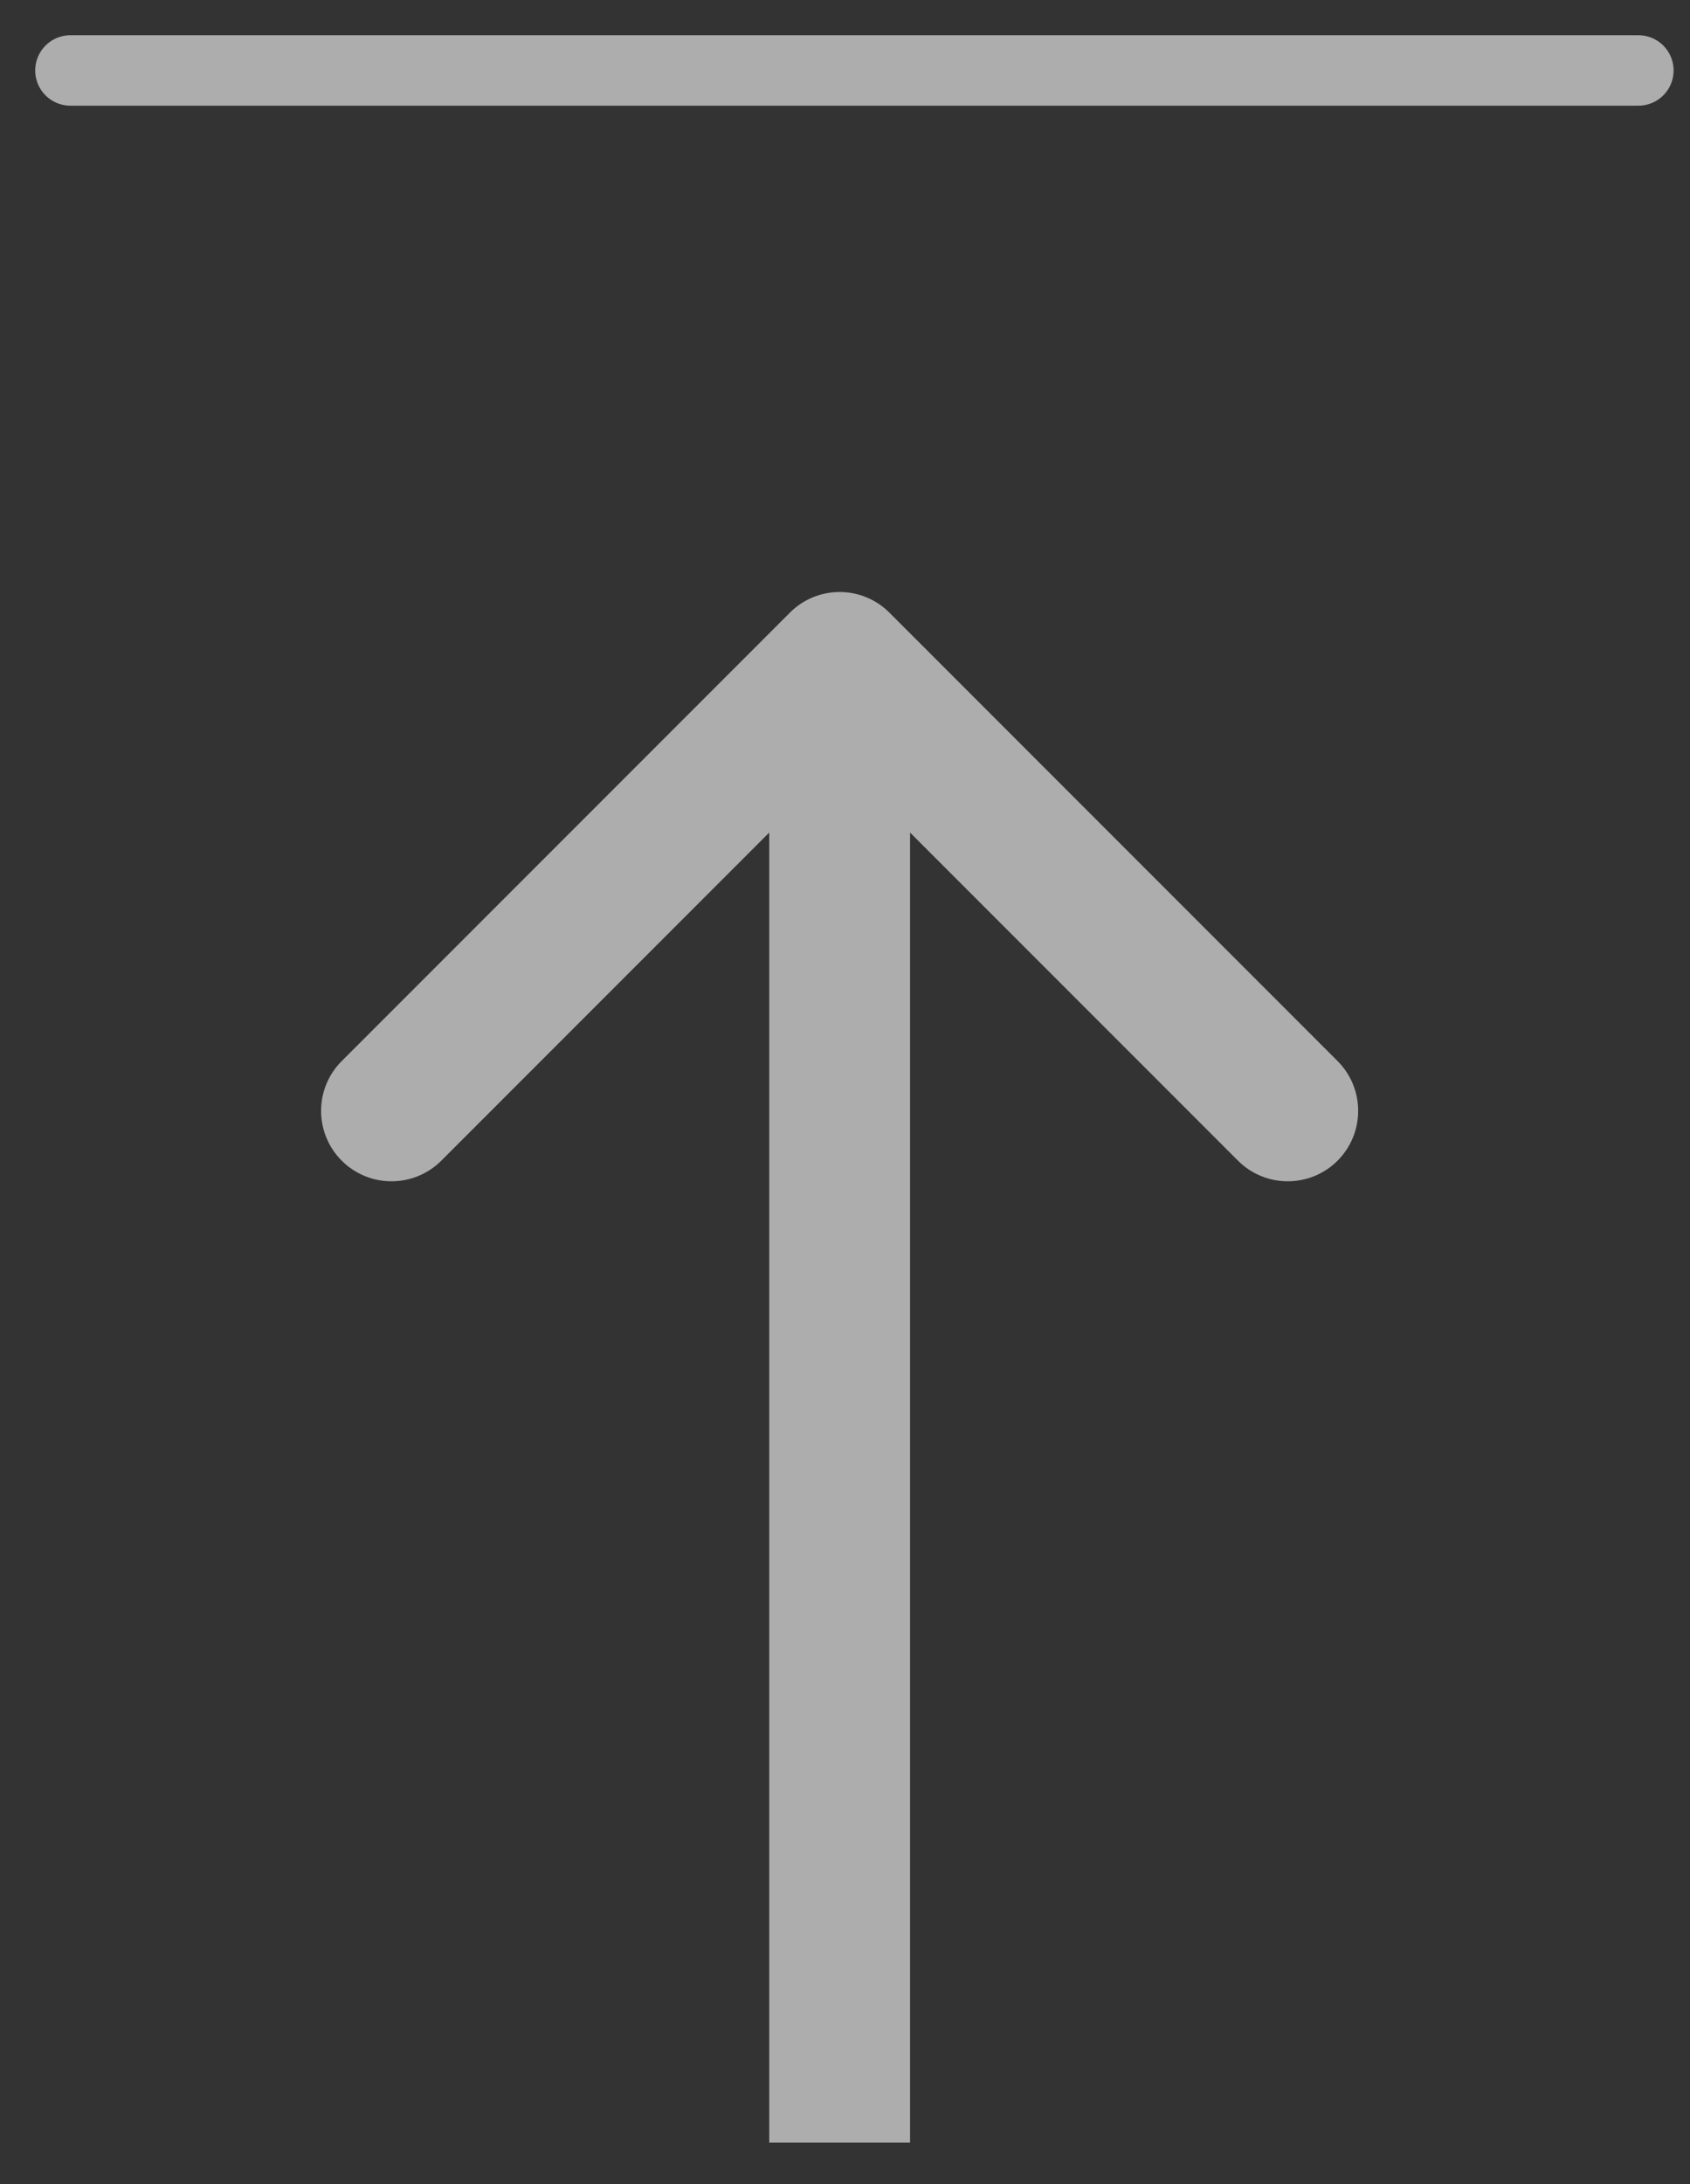 <svg width="24" height="31" viewBox="0 0 24 31" fill="none" xmlns="http://www.w3.org/2000/svg">
<rect x="0" y="0" width="24" height="31" fill="#333333" stroke="none"/>
<g id="icone">
<path id="Arrow 1" opacity="0.6" d="M12.631 8.696C12.24 8.305 11.607 8.305 11.217 8.696L4.853 15.06C4.462 15.45 4.462 16.083 4.853 16.474C5.243 16.864 5.876 16.864 6.267 16.474L11.924 10.817L17.581 16.474C17.971 16.864 18.604 16.864 18.995 16.474C19.385 16.083 19.385 15.45 18.995 15.06L12.631 8.696ZM12.924 30.41L12.924 9.403L10.924 9.403L10.924 30.41L12.924 30.41Z" fill="white"/>
<path id="Vector 19" opacity="0.6" d="M1 1H23.267" stroke="white" stroke-linecap="round"/>
</g>
</svg>
